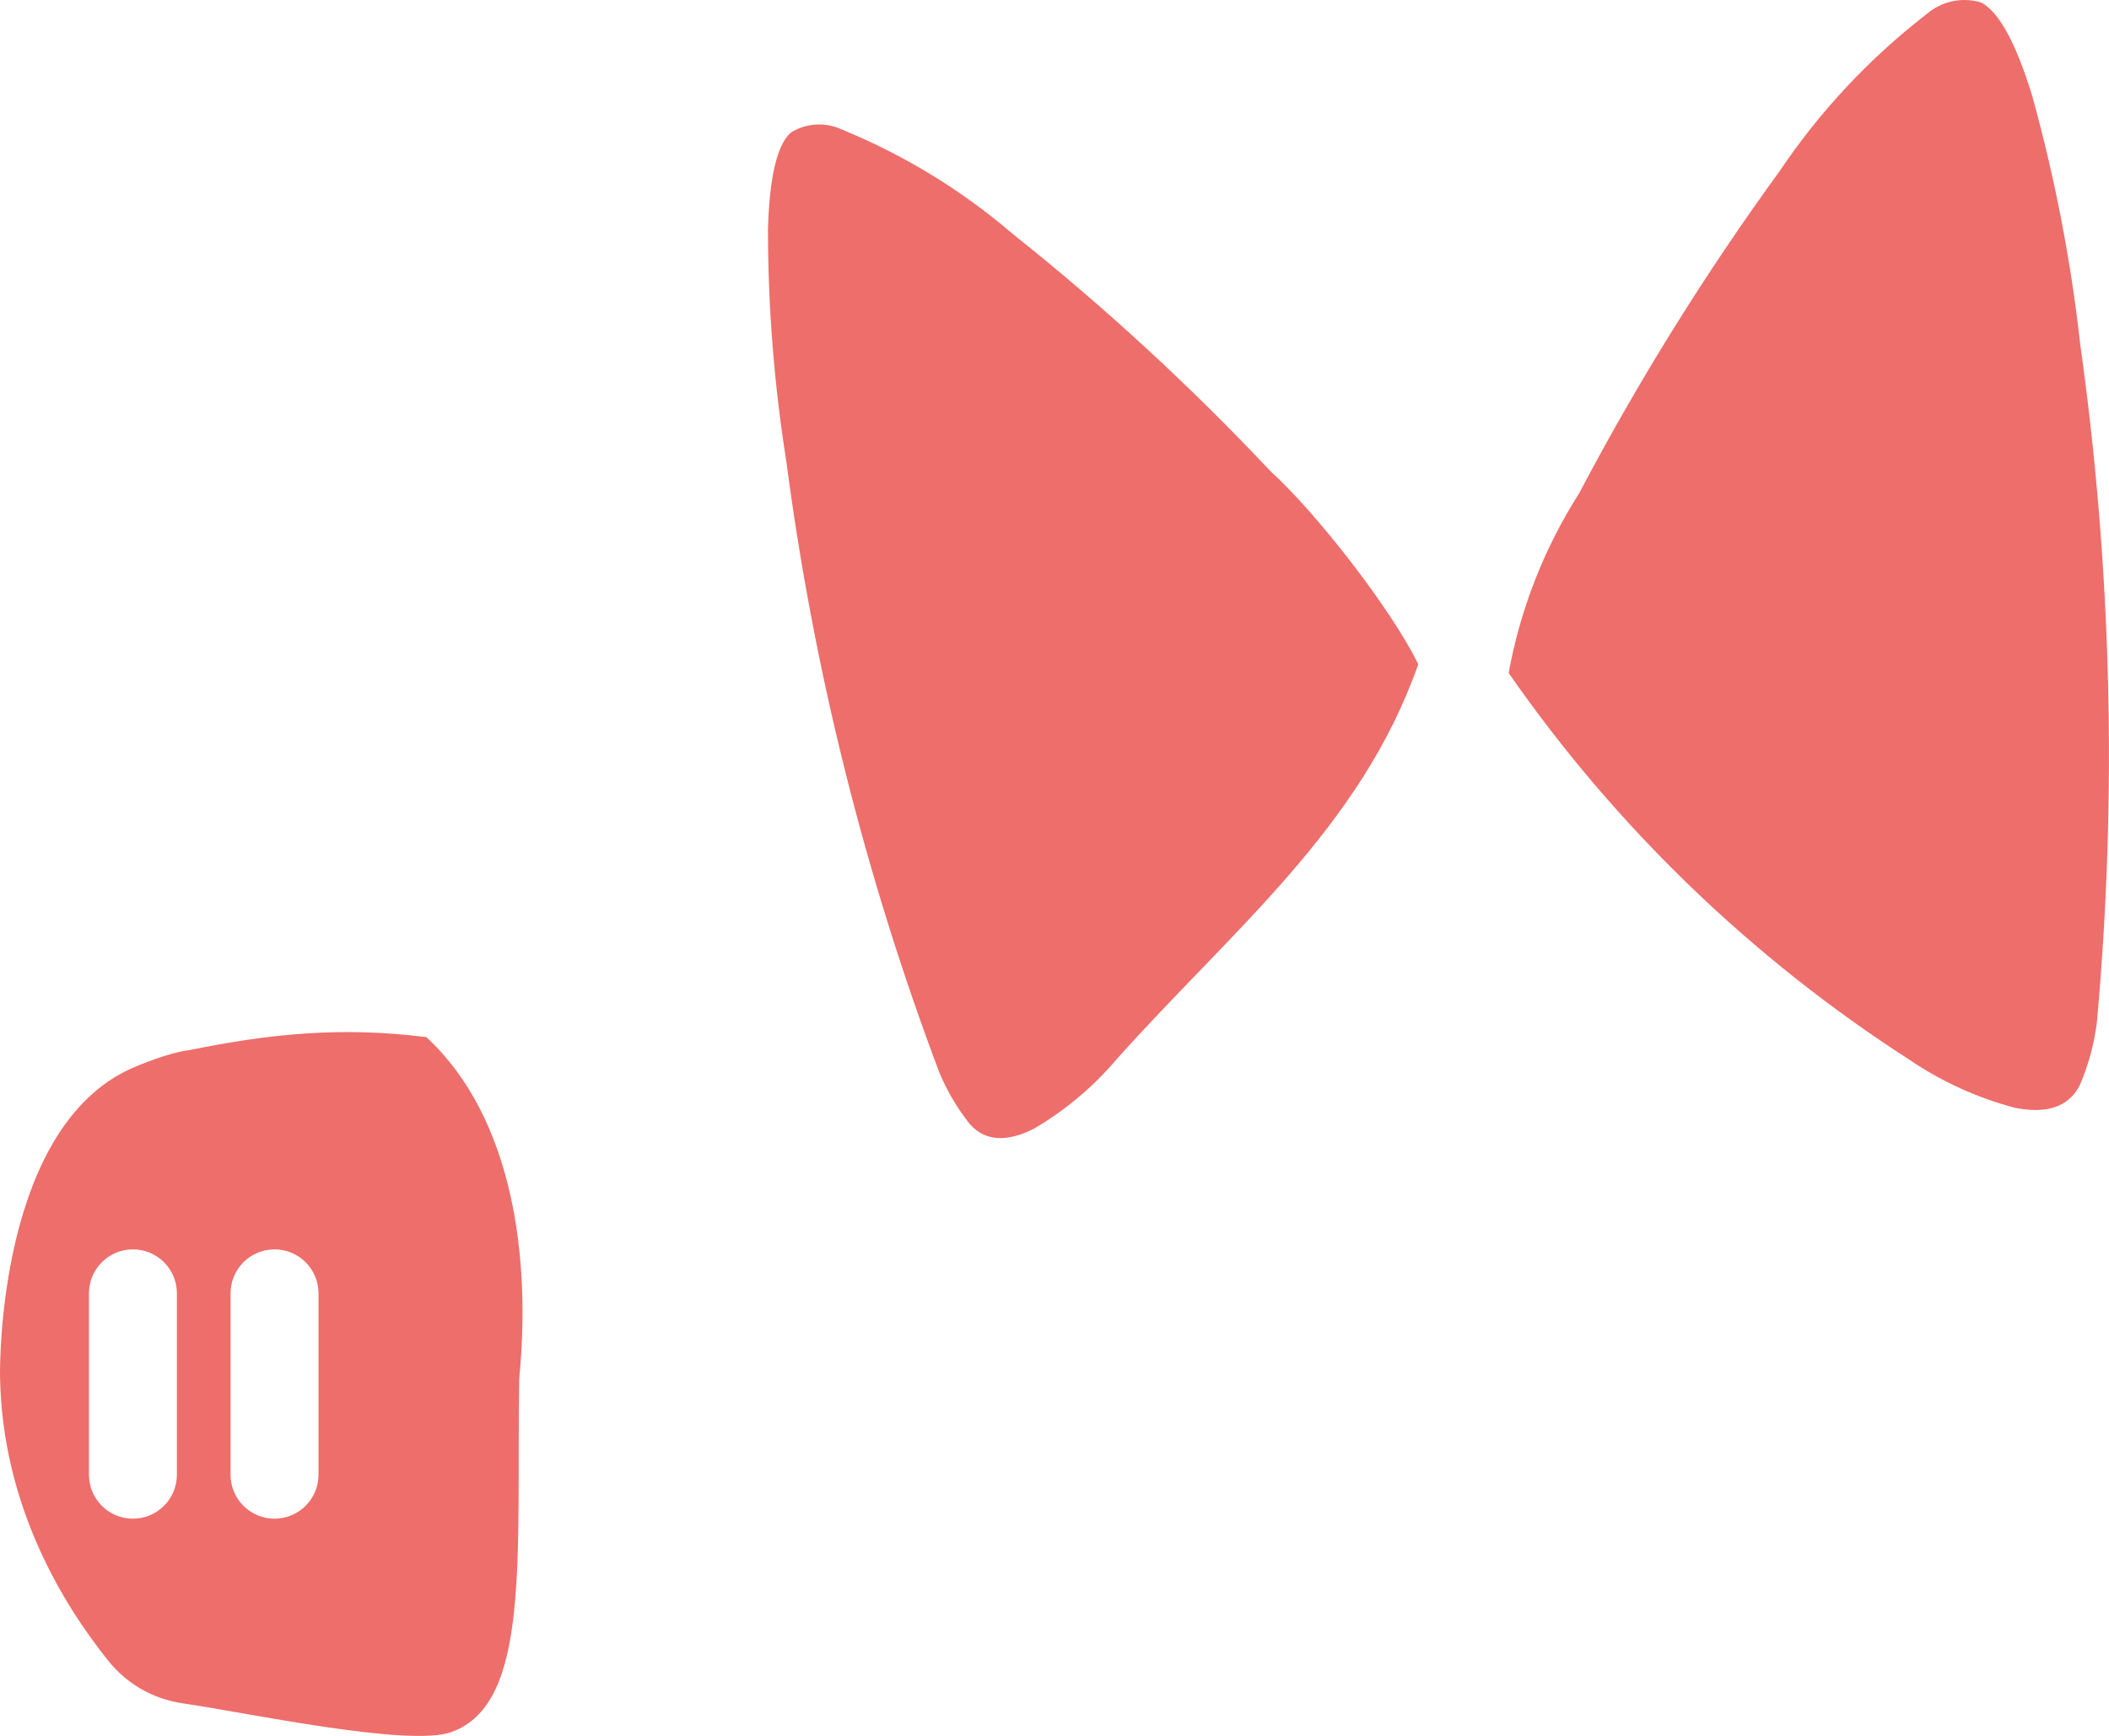 <?xml version="1.0" encoding="UTF-8"?>
<svg xmlns="http://www.w3.org/2000/svg" viewBox="0 0 55.104 45.36">
  <path
    fill="#ed6e6b"
    d="M54.352,8.989c-.246-2.192-.666-4.36-1.255-6.486-.403-1.314-.855-2.204-1.346-2.442-.493-.144-1.026-.028-1.414,.308-1.494,1.156-2.793,2.545-3.847,4.114-1.943,2.672-3.69,5.481-5.229,8.405-.913,1.431-1.538,3.027-1.843,4.697,2.794,4.021,6.351,7.454,10.468,10.104,.843,.573,1.777,.998,2.762,1.258,.793,.158,1.397,.003,1.698-.602,.22-.516,.369-1.06,.44-1.617,.537-5.91,.391-11.863-.435-17.739Z"
  />
  <path
    fill="#ed6e6b"
    d="M24.551,28.042c.202,.48,.469,.929,.793,1.336,.419,.465,.997,.455,1.666,.117,.816-.476,1.545-1.087,2.156-1.807,3.023-3.386,6.389-6.047,7.89-10.331-.685-1.417-2.675-3.974-3.845-5.028-2.098-2.232-4.354-4.31-6.751-6.217-1.329-1.141-2.834-2.06-4.455-2.724-.43-.205-.935-.177-1.34,.074-.38,.334-.563,1.241-.599,2.515-.001,2.045,.161,4.087,.483,6.106,.716,5.455,2.058,10.81,4,15.958Z"
  />
  <path
    fill="#ed6e6b"
    d="M11.137,27.1c-2.217-.28-4.092-.088-6.188,.339-.321,.029-.995,.248-1.5,.472C-.03,29.453-.005,35.616,.001,35.965c.053,3.413,1.685,6.008,2.834,7.437,.484,.602,1.165,.991,1.929,1.104,1.773,.262,5.919,1.151,7.032,.752,2.077-.744,1.693-4.565,1.771-9.244,.305-3.101-.141-6.8-2.429-8.915Zm-6.515,11.434c0,.634-.514,1.149-1.149,1.149s-1.149-.514-1.149-1.149v-4.739c0-.634,.514-1.149,1.149-1.149s1.149,.514,1.149,1.149v4.739Zm3.7,0c0,.634-.514,1.149-1.149,1.149s-1.149-.514-1.149-1.149v-4.739c0-.634,.514-1.149,1.149-1.149s1.149,.514,1.149,1.149v4.739Z"
  />
</svg>
